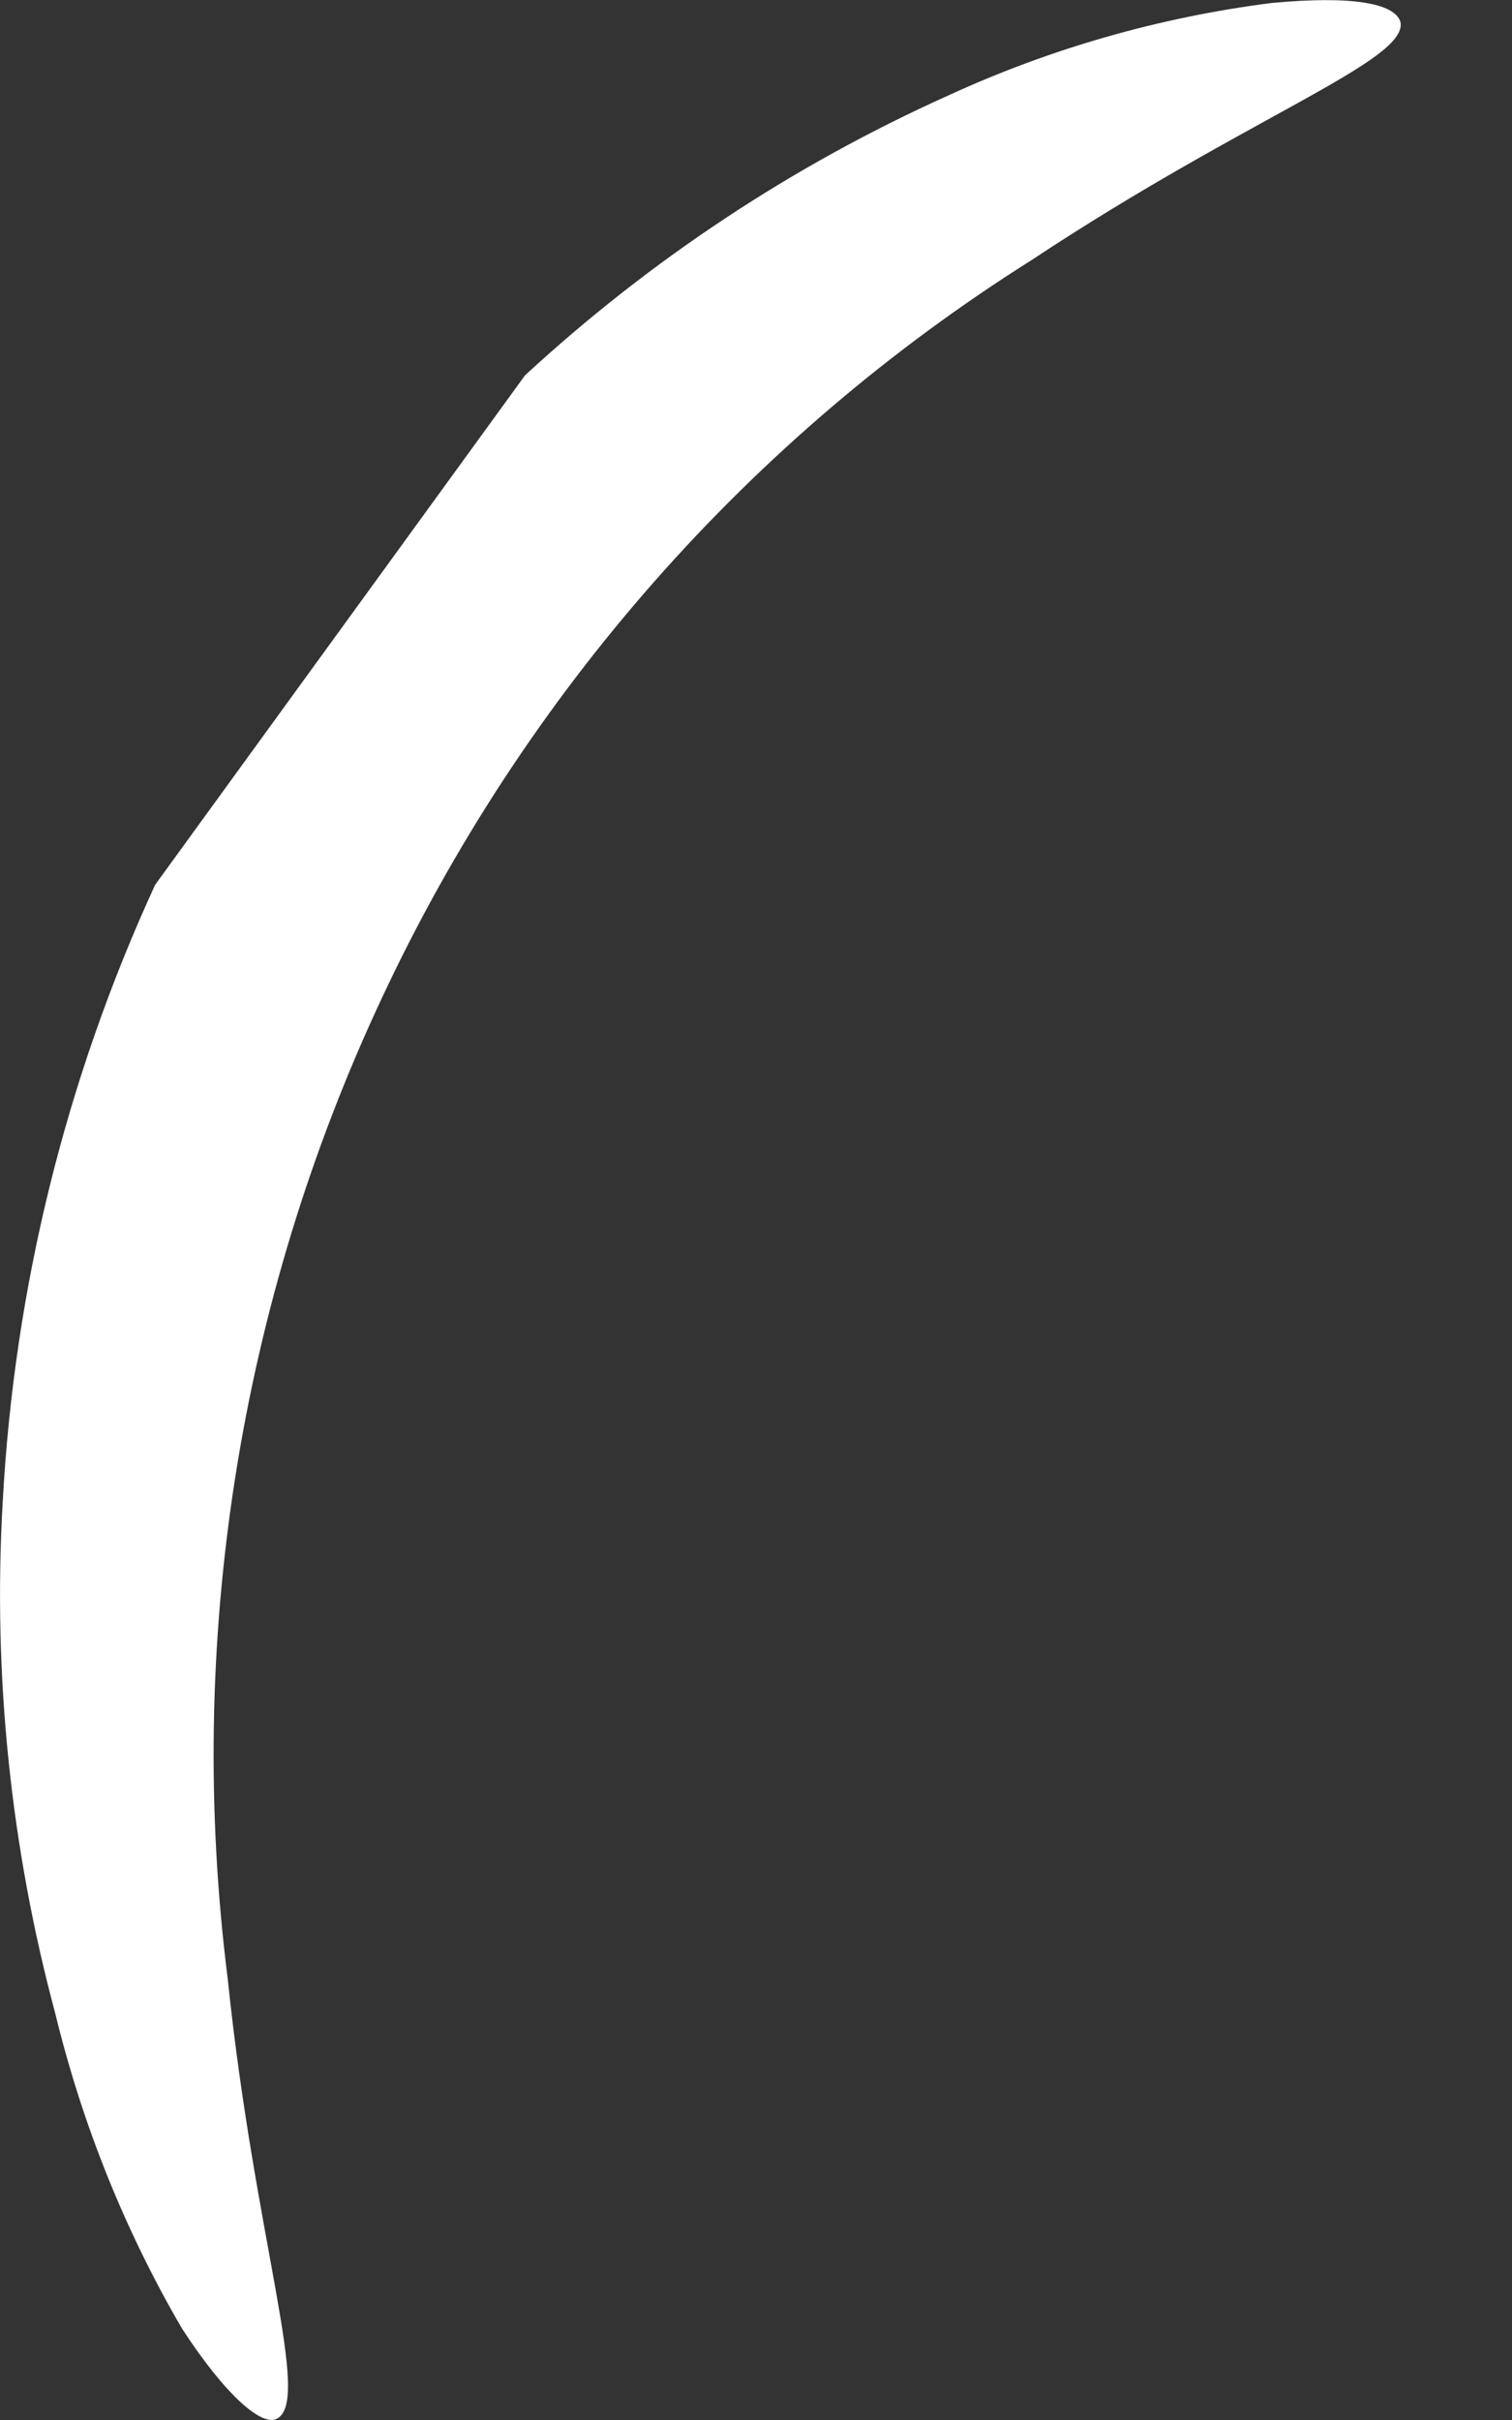 <svg width="5" height="8" viewBox="0 0 5 8" fill="none" xmlns="http://www.w3.org/2000/svg">
<rect x="0" y="0" width="5" height="8" fill="#333333" stroke="none"/>
<path d="M1.736 1.241C2.151 0.858 2.623 0.546 3.135 0.316C3.474 0.16 3.835 0.057 4.204 0.01C4.468 -0.015 4.611 0.01 4.631 0.072C4.659 0.2 4.131 0.383 3.411 0.86C2.48 1.446 1.733 2.293 1.262 3.301C0.79 4.308 0.613 5.433 0.753 6.541C0.842 7.403 1.033 7.938 0.915 7.996C0.866 8.021 0.748 7.922 0.602 7.698C0.413 7.374 0.272 7.023 0.183 6.657C0.035 6.106 -0.024 5.535 0.009 4.965C0.047 4.258 0.218 3.566 0.513 2.925" fill="white"/>
</svg>
